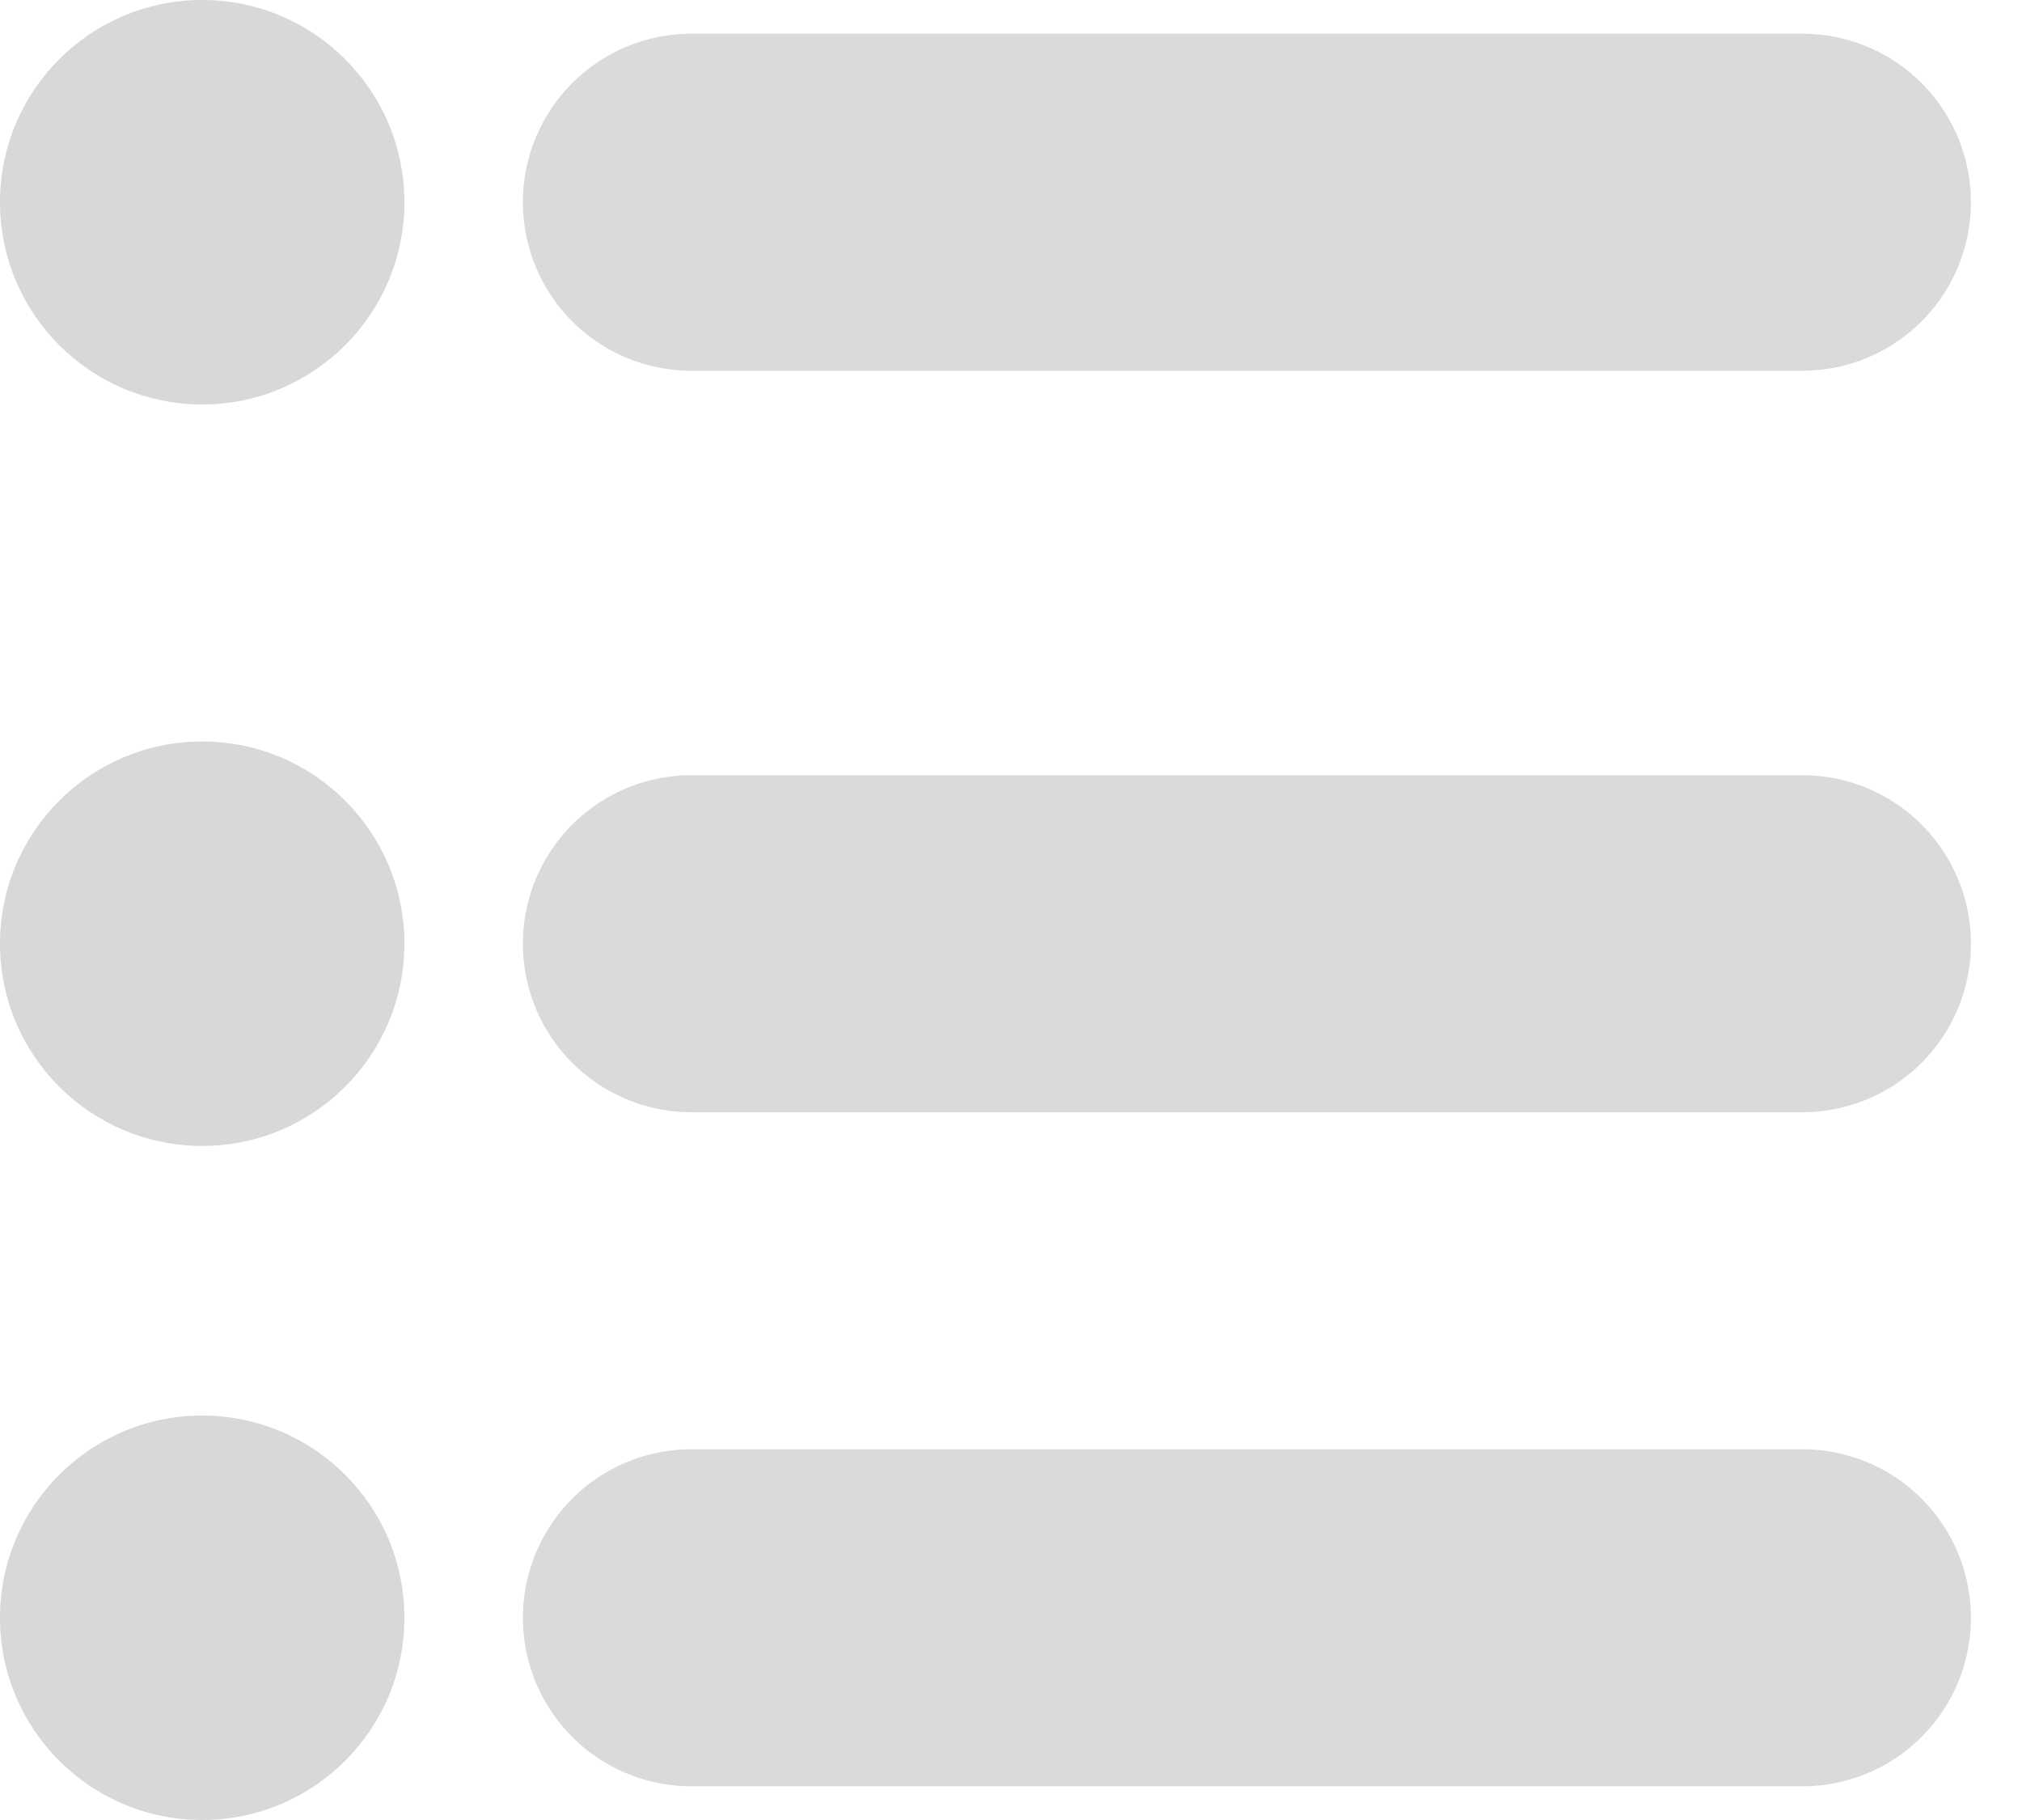 <?xml version="1.0" encoding="UTF-8"?>
<svg width="30px" height="27px" viewBox="0 0 30 27" version="1.1" xmlns="http://www.w3.org/2000/svg" xmlns:xlink="http://www.w3.org/1999/xlink">
    <!-- Generator: Sketch 59.1 (86144) - https://sketch.com -->
    <title>ShoppingList</title>
    <desc>Created with Sketch.</desc>
    <g id="Pages" stroke="none" stroke-width="1" fill="none" fill-rule="evenodd">
        <g id="First-Time" transform="translate(-215, -619)">
            <g id="Group-2" transform="translate(0, 597)">
                <g id="ShoppingList" transform="translate(228.5, 35.5) scale(-1, 1) translate(-228.5, -35.5) translate(215, 22)">
                    <circle id="Oval" fill="#D8D8D8" cx="24" cy="3" r="3"></circle>
                    <circle id="Oval" fill="#D8D8D8" cx="24" cy="14" r="3"></circle>
                    <circle id="Oval" fill="#D8D8D8" cx="24" cy="24" r="3"></circle>
                    <line x1="16.742" y1="14" x2="0.258" y2="14" id="Line-11" stroke="#DADADA" stroke-width="5" stroke-linecap="round"></line>
                    <line x1="16.742" y1="24" x2="0.258" y2="24" id="Line-11" stroke="#DADADA" stroke-width="5" stroke-linecap="round"></line>
                    <line x1="16.742" y1="3" x2="0.258" y2="3" id="Line-11" stroke="#DADADA" stroke-width="5" stroke-linecap="round"></line>
                </g>
            </g>
        </g>
    </g>
</svg>